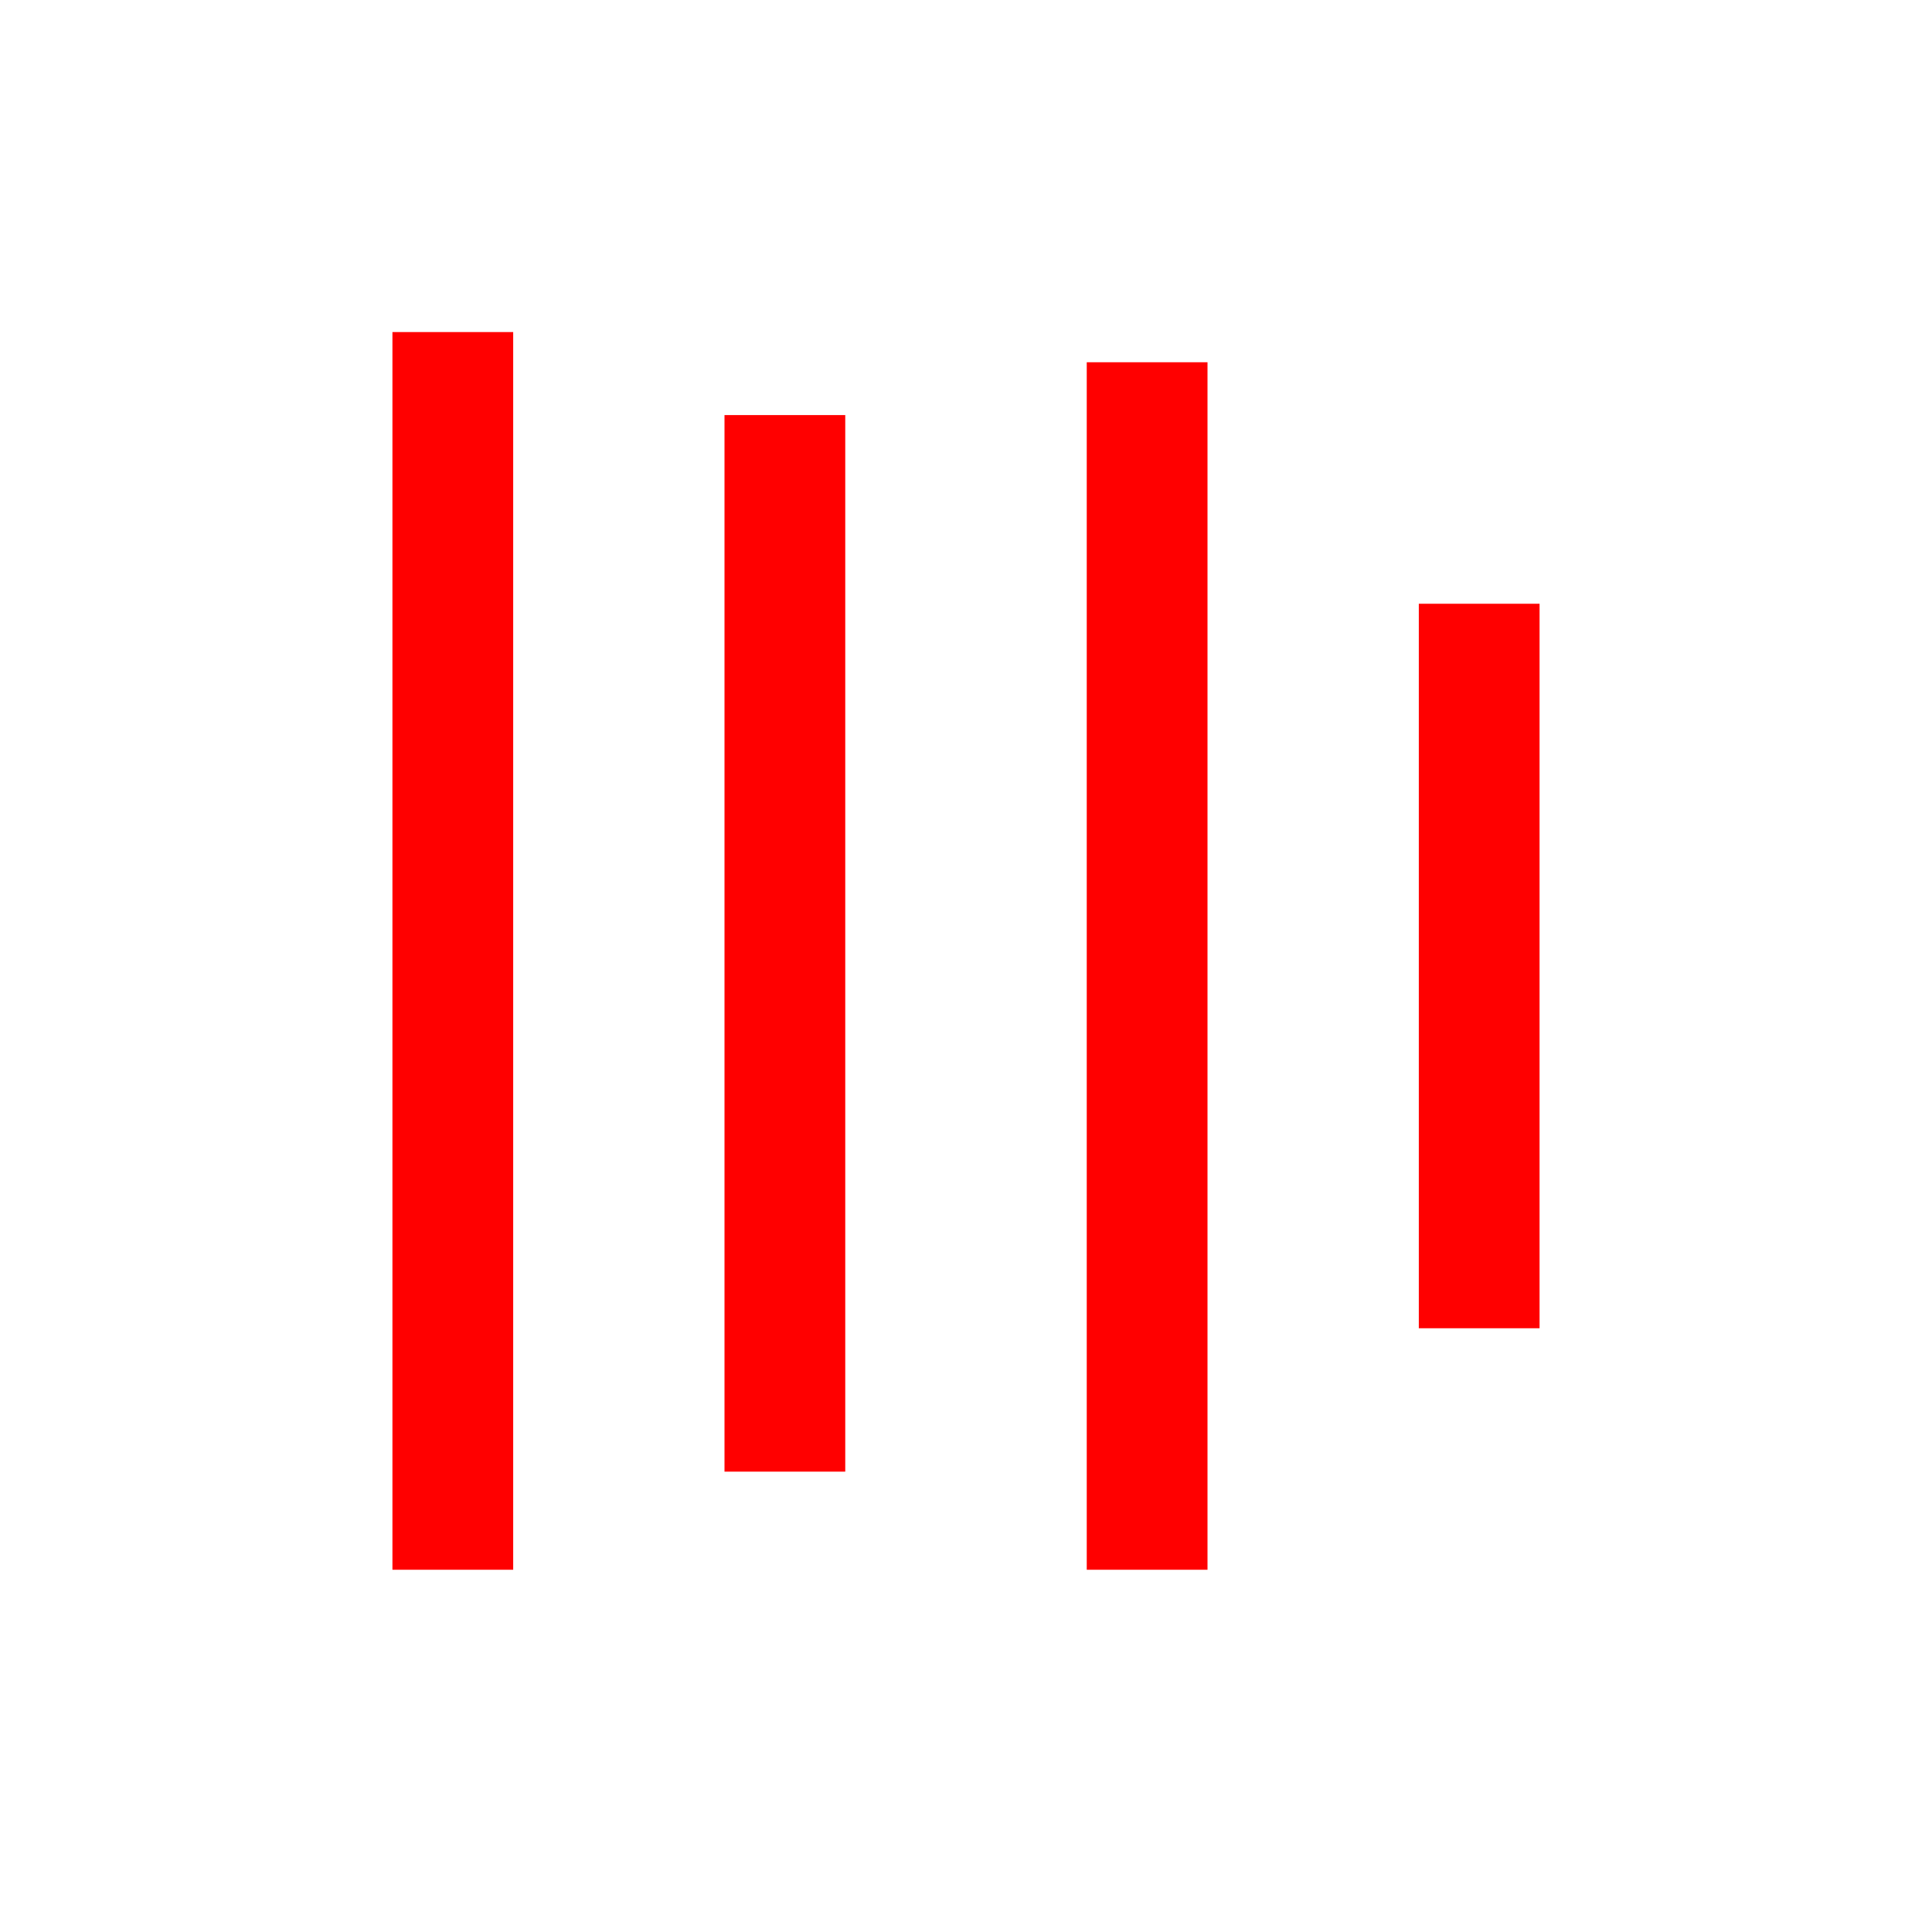 <?xml version="1.0" encoding="utf-8"?><!-- Uploaded to: SVG Repo, www.svgrepo.com, Generator: SVG Repo Mixer Tools -->
<svg width="800px" height="800px" viewBox="0 0 512 512" xmlns="http://www.w3.org/2000/svg">
  <rect width="32" height="192" x="376" y="160" fill="red" class="ci-primary"/>
  <rect width="32" height="328" x="104" y="88" fill="red" class="ci-primary"/>
  <rect width="32" height="320" x="288" y="96" fill="red" class="ci-primary"/>
  <rect width="32" height="280" x="192" y="110" fill="red" class="ci-primary"/>
</svg>